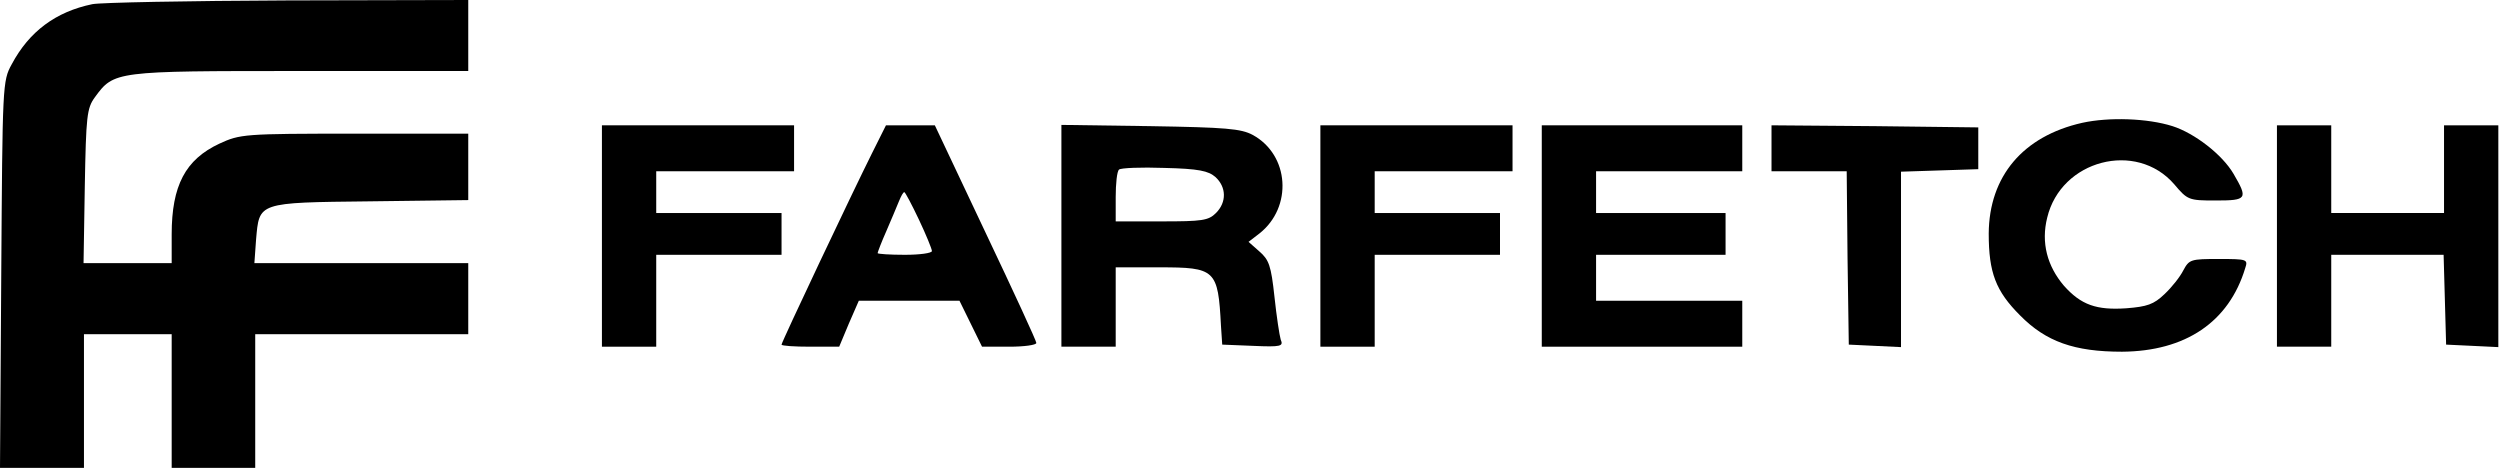 <svg width="798" height="150" viewBox="0 0 798 150" fill="none" xmlns="http://www.w3.org/2000/svg">
<g clip-path="url(#clip0_1620_38)">
<path d="M29.467 1.333C17.867 3.733 9.333 10 3.733 20.534C0.8 25.867 0.8 26.933 0.4 87.6L0 149.333H13.467H26.8V128V106.667H40.8H54.8V128V149.333H68.133H81.467V128V106.667H115.467H149.467V95.334V84H115.333H81.2L81.733 76.534C82.8 64.534 82 64.667 118.133 64.267L149.467 63.867V53.2V42.667H113.2C77.733 42.667 76.667 42.8 70 45.867C59.2 50.934 54.8 59.2 54.8 74.8V84H40.667H26.667L27.067 59.467C27.467 37.067 27.733 34.533 30.267 31.067C36.4 22.667 36.667 22.667 95.867 22.667H149.467V11.334V0L91.867 0.133C60.133 0.267 32 0.8 29.467 1.333Z" fill="currentColor"/>
<path d="M664.667 39.2C645.733 43.467 634.933 56.267 634.8 74.533C634.8 87.067 637.067 92.933 644.8 100.667C653.067 109.067 662.133 112.267 677.333 112.267C697.6 112.133 711.467 102.8 716.667 85.6C717.6 82.8 717.333 82.667 708.267 82.667C699.333 82.667 698.8 82.8 696.933 86.267C695.867 88.4 693.2 91.733 690.933 93.867C687.467 97.2 685.333 97.867 678.8 98.4C669.2 99.067 664.267 97.333 658.8 91.2C653.467 84.933 651.467 77.467 653.467 69.467C657.867 51.067 681.867 44.8 694 58.8C698.267 63.867 698.667 64 707.2 64C717.333 64 717.6 63.467 712.933 55.467C709.333 49.333 700.533 42.533 693.467 40.267C685.467 37.733 673.2 37.333 664.667 39.2Z" fill="currentColor"/>
<path d="M192.133 75.334V110.667H200.8H209.467V96V81.334H229.467H249.467V74.667V68H229.467H209.467V61.334V54.667H231.467H253.467V47.334V40H222.8H192.133V75.334Z" fill="currentColor"/>
<path d="M278.267 49.067C272.133 61.334 249.467 109.2 249.467 110C249.467 110.4 253.6 110.667 258.667 110.667H267.867L270.933 103.334L274.133 96H290.133H306.267L309.867 103.334L313.467 110.667H322.133C326.933 110.667 330.8 110.134 330.8 109.467C330.8 108.8 323.467 92.934 314.533 74.134L298.4 40H290.667H282.8L278.267 49.067ZM293.333 70.134C295.6 74.934 297.467 79.467 297.467 80.134C297.467 80.8 293.6 81.334 288.8 81.334C284 81.334 280.133 81.067 280.133 80.8C280.133 80.534 281.333 77.334 282.933 73.734C284.4 70.267 286.267 66 286.933 64.267C287.6 62.667 288.267 61.334 288.667 61.334C288.933 61.334 291.067 65.334 293.333 70.134Z" fill="currentColor"/>
<path d="M338.8 75.2V110.667H347.467H356.133V98V85.334H370C388 85.334 388.8 86 389.733 104L390.133 110L400 110.4C408.933 110.8 409.733 110.534 408.8 108.4C408.4 107.067 407.467 100.934 406.8 94.667C405.733 84.8 405.067 82.934 402 80.267L398.533 77.2L402 74.534C412.667 66.134 411.6 49.467 399.867 43.067C396.133 41.067 391.333 40.667 367.2 40.267L338.8 39.867V75.2ZM388 56.534C391.467 59.734 391.6 64.534 388.133 68C385.733 70.4 383.733 70.667 370.8 70.667H356.133V62.934C356.133 58.667 356.533 54.667 357.2 54.134C357.733 53.6 364.267 53.334 371.6 53.6C382.667 53.867 385.733 54.534 388 56.534Z" fill="currentColor"/>
<path d="M421.467 75.334V110.667H430.133H438.8V96V81.334H458.8H478.8V74.667V68H458.8H438.8V61.334V54.667H460.8H482.8V47.334V40H452.133H421.467V75.334Z" fill="currentColor"/>
<path d="M492.133 75.334V110.667H524.133H556.133V103.334V96H532.8H509.467V88.667V81.334H530.133H550.8V74.667V68H530.133H509.467V61.334V54.667H532.8H556.133V47.334V40H524.133H492.133V75.334Z" fill="currentColor"/>
<path d="M565.467 47.334V54.667H577.467H589.467L589.733 82.267L590.133 110L598.533 110.4L606.8 110.8V82.8V54.8L619.2 54.4L631.467 54V47.334V40.667L598.533 40.267L565.467 40V47.334Z" fill="currentColor"/>
<path d="M726.8 75.334V110.667H735.467H744.133V96V81.334H762.133H780L780.4 95.6L780.8 110L789.2 110.4L797.467 110.8V75.334V40H788.8H780.133V54V68H762.133H744.133V54V40H735.467H726.8V75.334Z" fill="currentColor"/>
</g>
<defs>
<clipPath id="clip0_1620_38">
<rect width="797.467" height="149.333" fill="currentColor"/>
</clipPath>
</defs>
</svg>
